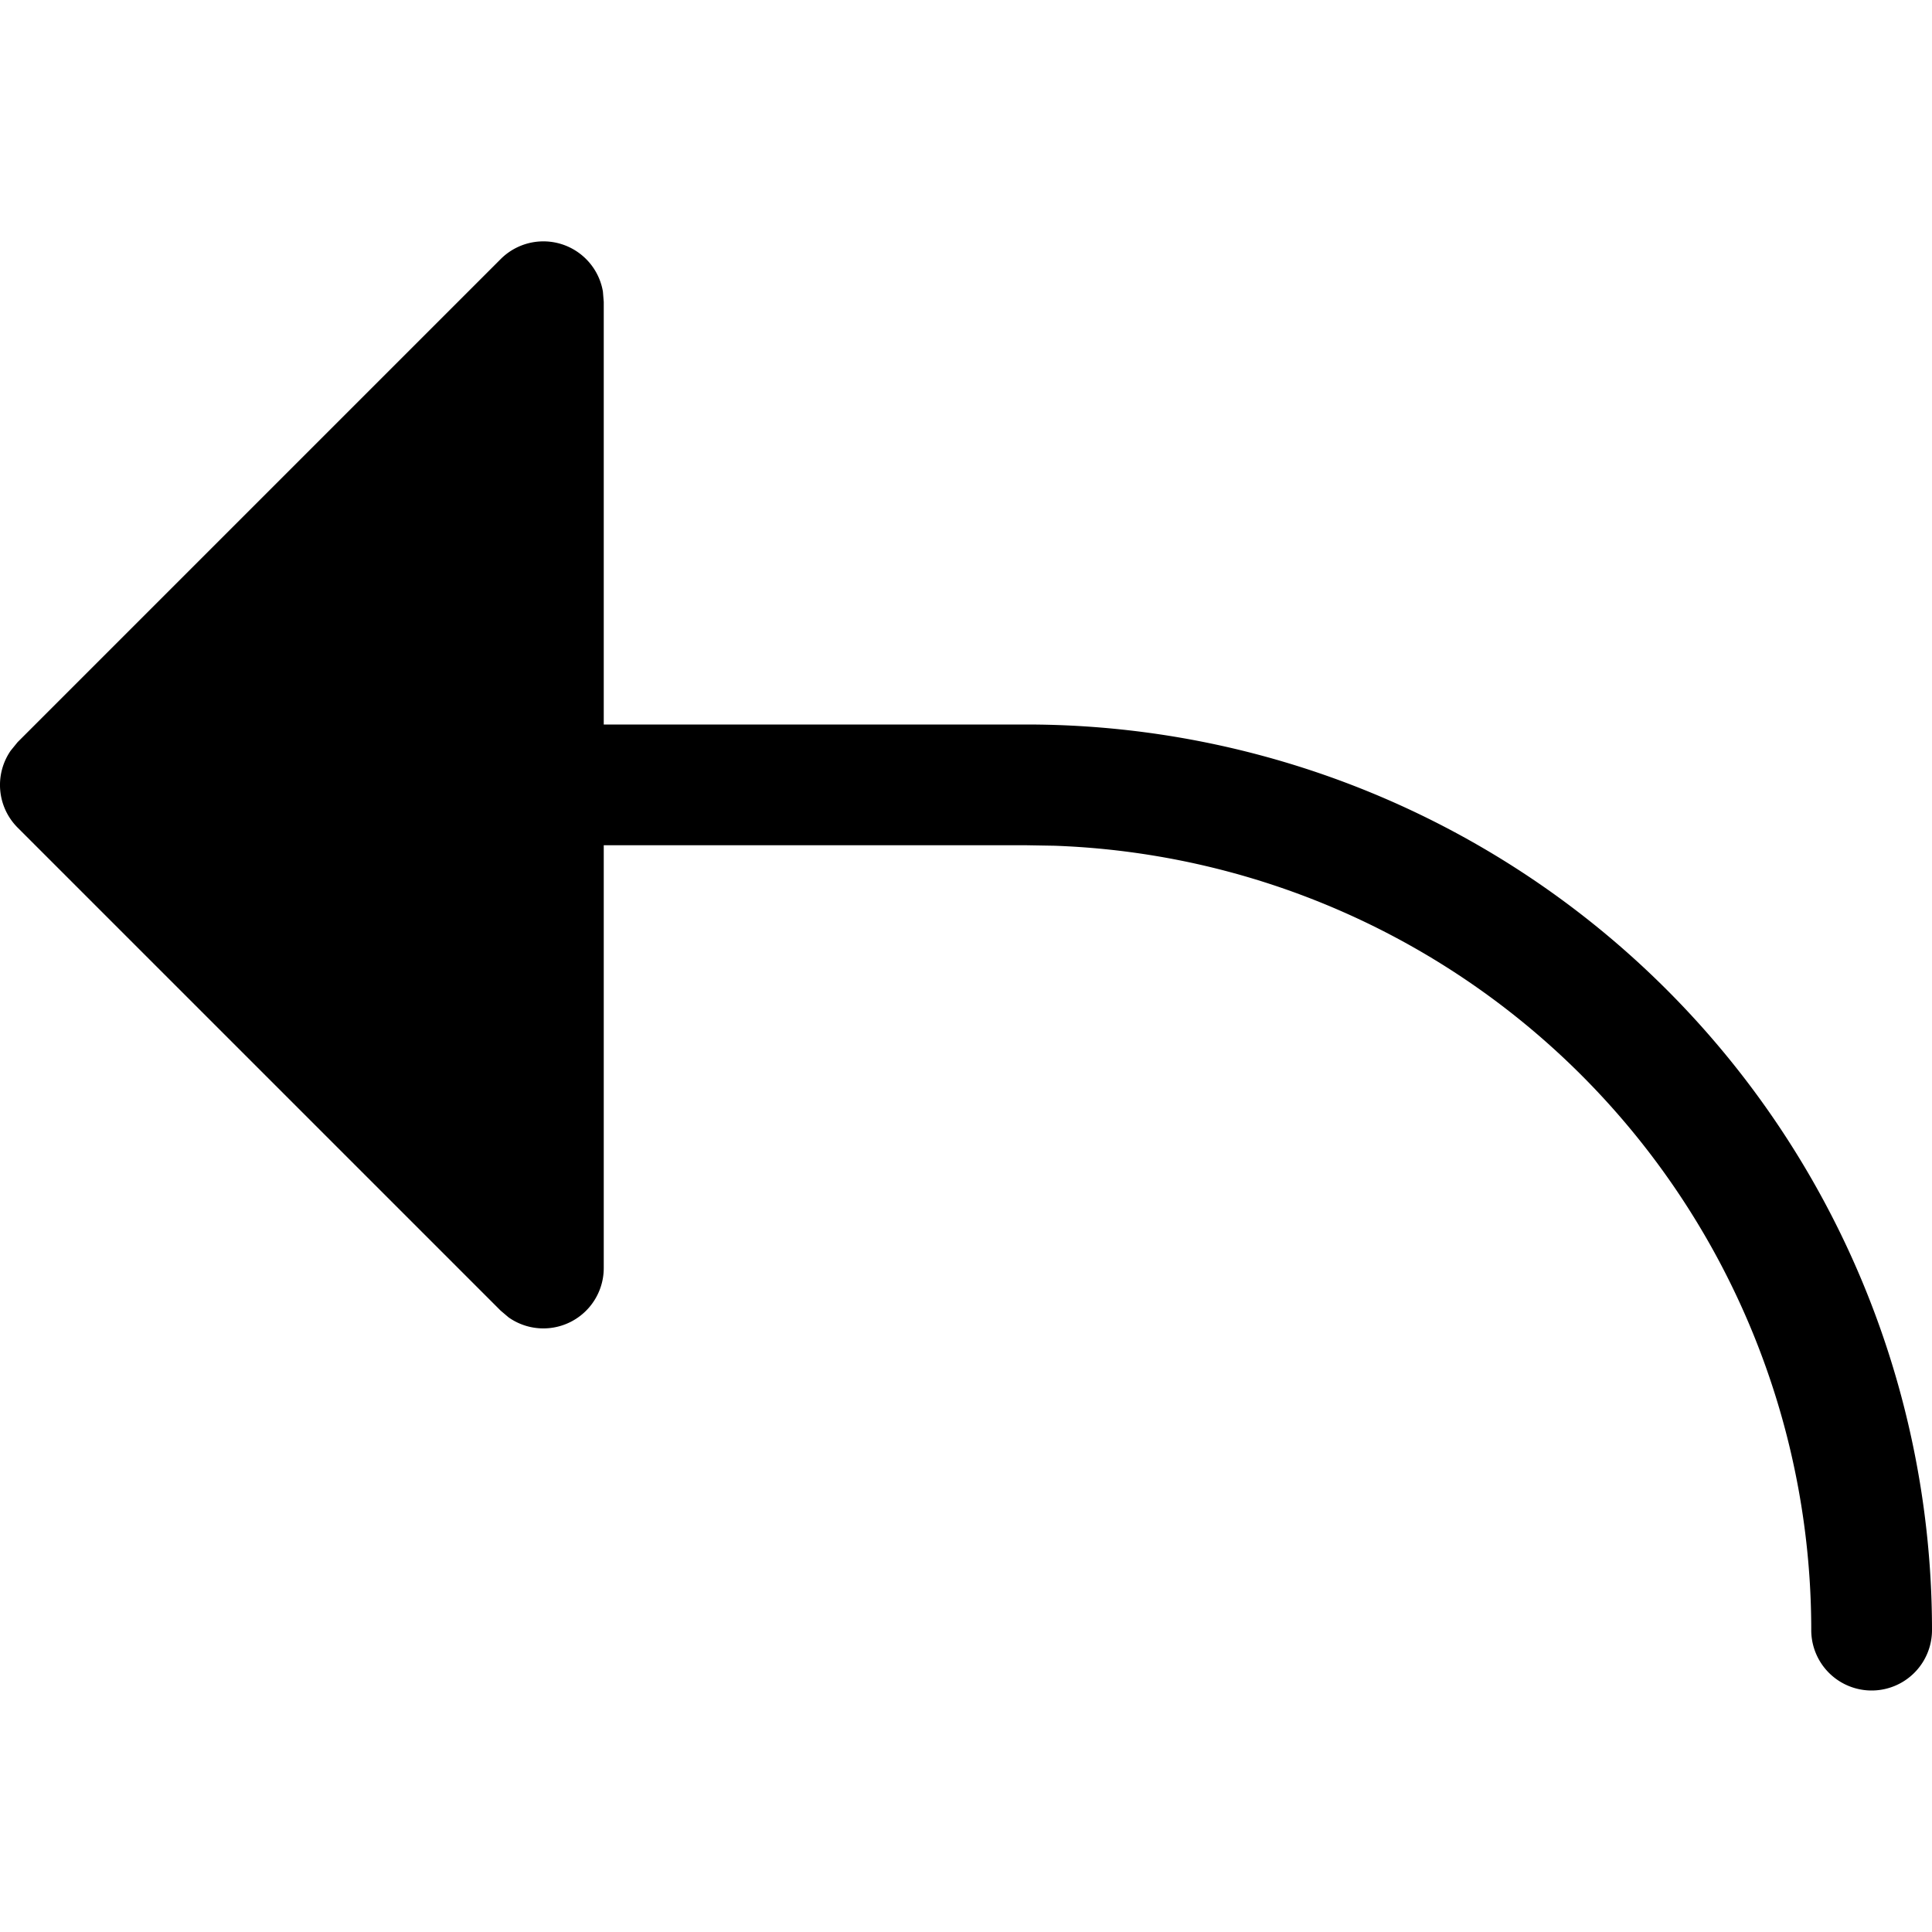 <svg xmlns="http://www.w3.org/2000/svg" width="16" height="16" focusable="false" viewBox="0 0 16 16">
  <path fill="currentColor" d="M5 10.5a.5.5 0 01-.788.41l-.066-.056-4-4a.5.5 0 01-.057-.638l.057-.07 4-4a.5.5 0 01.847.268L5 2.5V6h3.5a7.5 7.5 0 017.5 7.5.5.5 0 11-1 0 6.5 6.5 0 00-6.267-6.496L8.5 7H5v3.5z"/>
</svg>
